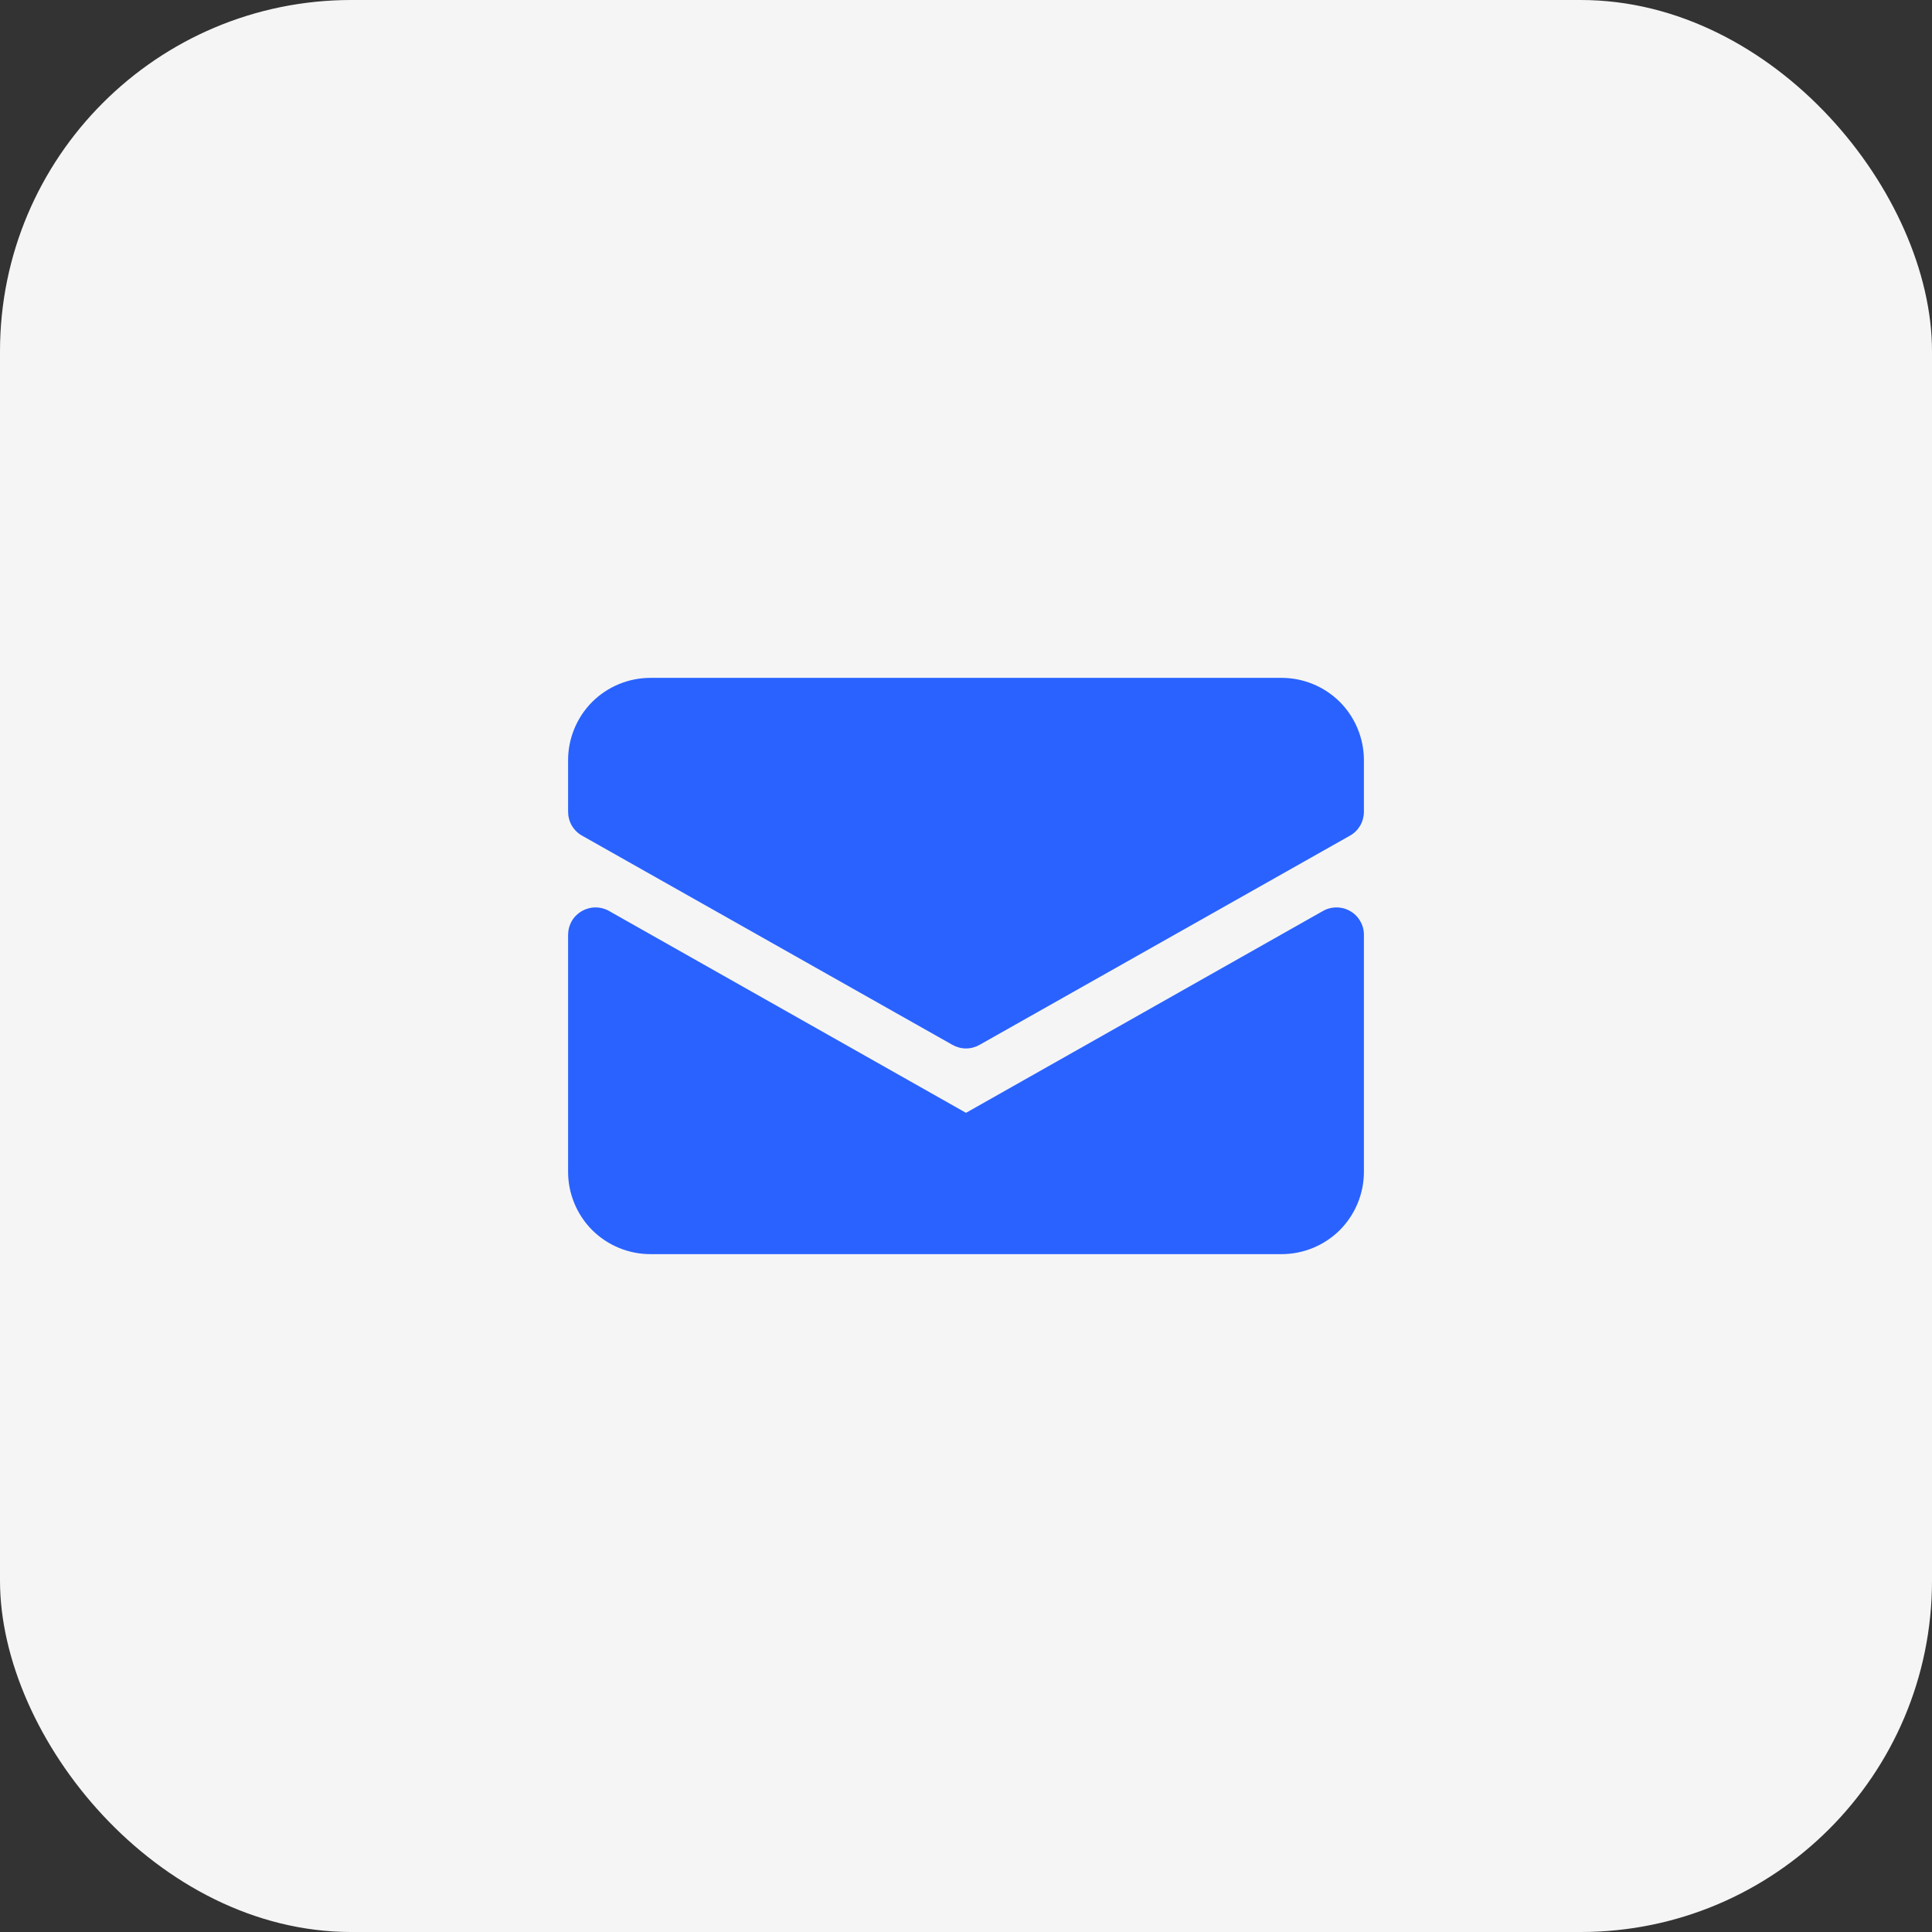 <svg width="22" height="22" viewBox="0 0 22 22" fill="none" xmlns="http://www.w3.org/2000/svg">
<rect x="0" y="0" width="22" height="22" fill="#333333" stroke="none"/>
<rect width="22" height="22" rx="4" fill="#F5F5F5"/>
<path d="M15.375 10.375C15.328 10.347 15.274 10.333 15.219 10.333C15.164 10.333 15.11 10.347 15.062 10.375L11 12.672L6.938 10.375C6.89 10.347 6.836 10.333 6.781 10.333C6.726 10.333 6.672 10.348 6.624 10.375C6.577 10.403 6.537 10.442 6.51 10.49C6.483 10.538 6.469 10.592 6.469 10.647V13.344C6.469 13.592 6.568 13.831 6.743 14.007C6.919 14.182 7.158 14.281 7.406 14.281H14.594C14.842 14.281 15.081 14.182 15.257 14.007C15.432 13.831 15.531 13.592 15.531 13.344V10.648C15.532 10.593 15.518 10.539 15.49 10.491C15.463 10.442 15.423 10.402 15.375 10.375Z" fill="#2962FF"/>
<path d="M14.594 7.719H7.406C7.158 7.719 6.919 7.818 6.743 7.993C6.568 8.169 6.469 8.408 6.469 8.656V9.242C6.469 9.297 6.483 9.351 6.51 9.399C6.538 9.447 6.577 9.487 6.625 9.514L10.844 11.897C10.891 11.924 10.945 11.939 11 11.939C11.055 11.939 11.109 11.924 11.156 11.897L15.375 9.514C15.423 9.487 15.462 9.447 15.49 9.399C15.517 9.351 15.531 9.297 15.531 9.242V8.656C15.531 8.408 15.432 8.169 15.257 7.993C15.081 7.818 14.842 7.719 14.594 7.719Z" fill="#2962FF"/>
</svg>

